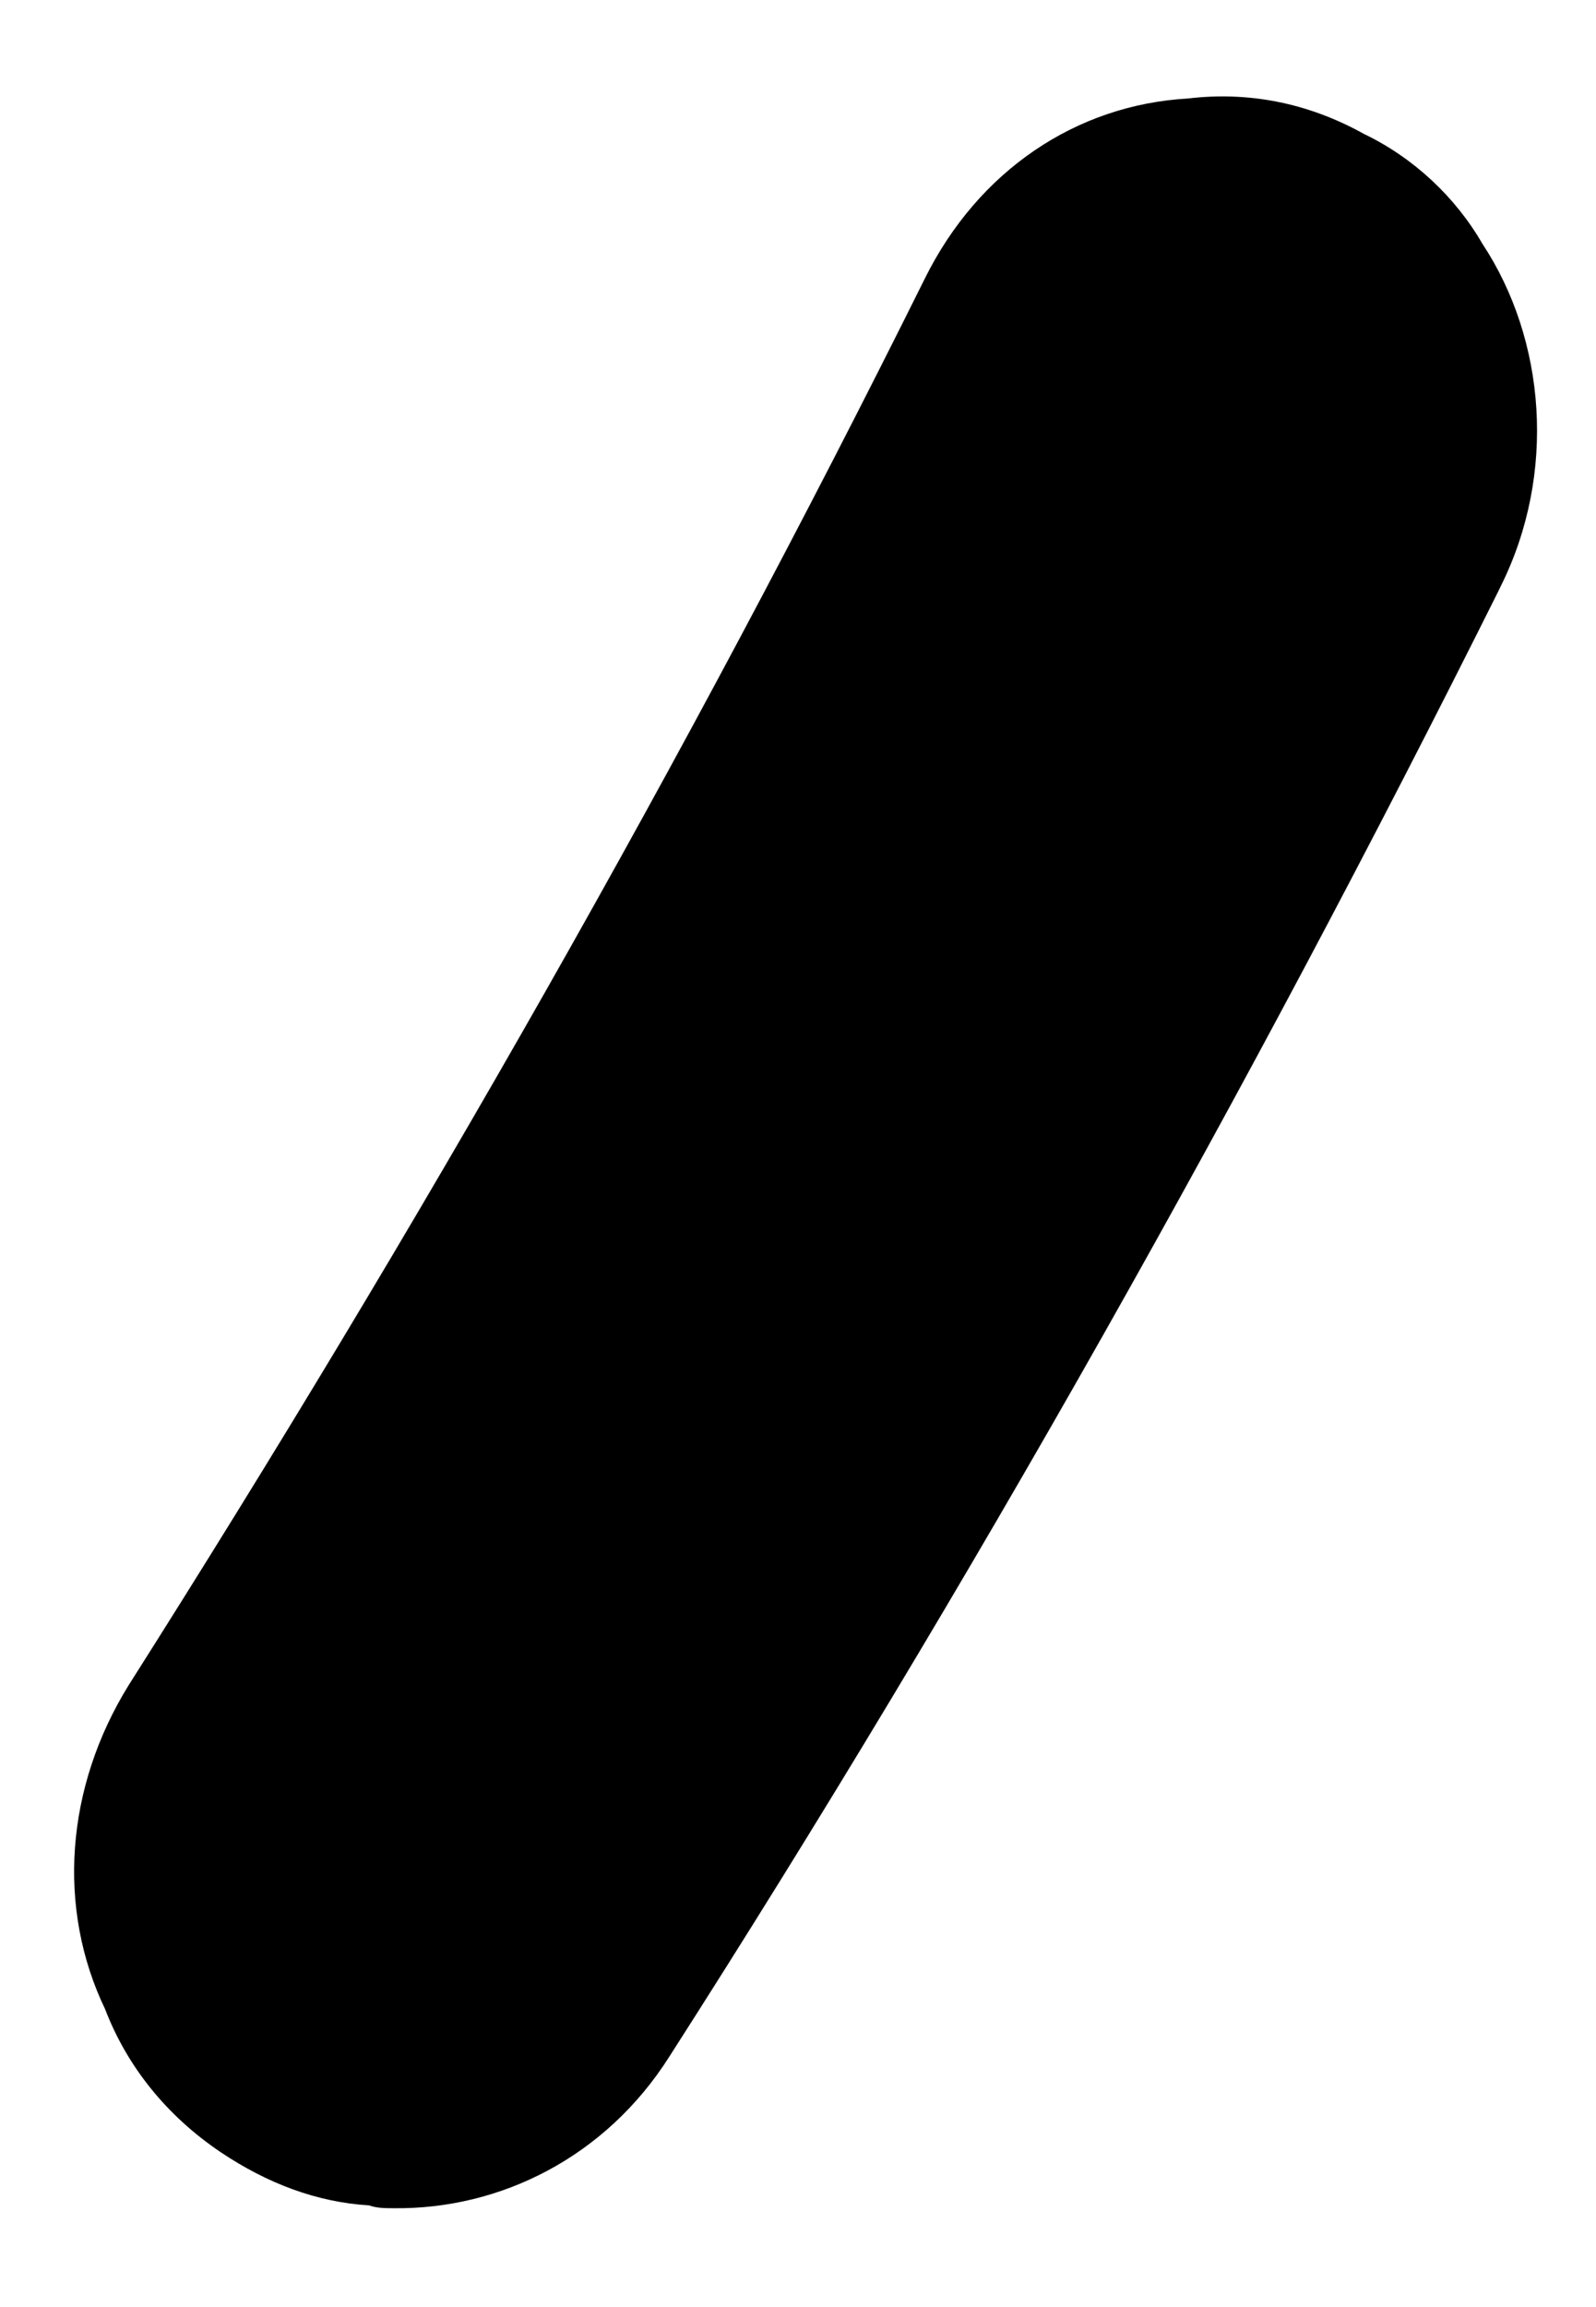 <?xml version="1.0" encoding="UTF-8" standalone="no"?><svg width='9' height='13' viewBox='0 0 9 13' fill='none' xmlns='http://www.w3.org/2000/svg'>
<path d='M8.449 3.332C7.044 6.145 5.471 8.941 3.773 11.591C3.416 12.153 2.824 12.45 2.221 12.443C2.165 12.443 2.123 12.442 2.081 12.427C1.787 12.409 1.508 12.304 1.244 12.127C0.937 11.92 0.716 11.642 0.593 11.322C0.319 10.752 0.369 10.071 0.726 9.495C2.353 6.931 3.868 4.28 5.216 1.568C5.517 0.962 6.068 0.591 6.699 0.555C7.036 0.515 7.372 0.577 7.692 0.755C7.971 0.889 8.207 1.11 8.359 1.373C8.717 1.914 8.779 2.669 8.463 3.303L8.449 3.332Z' fill='black'/>
</svg>
